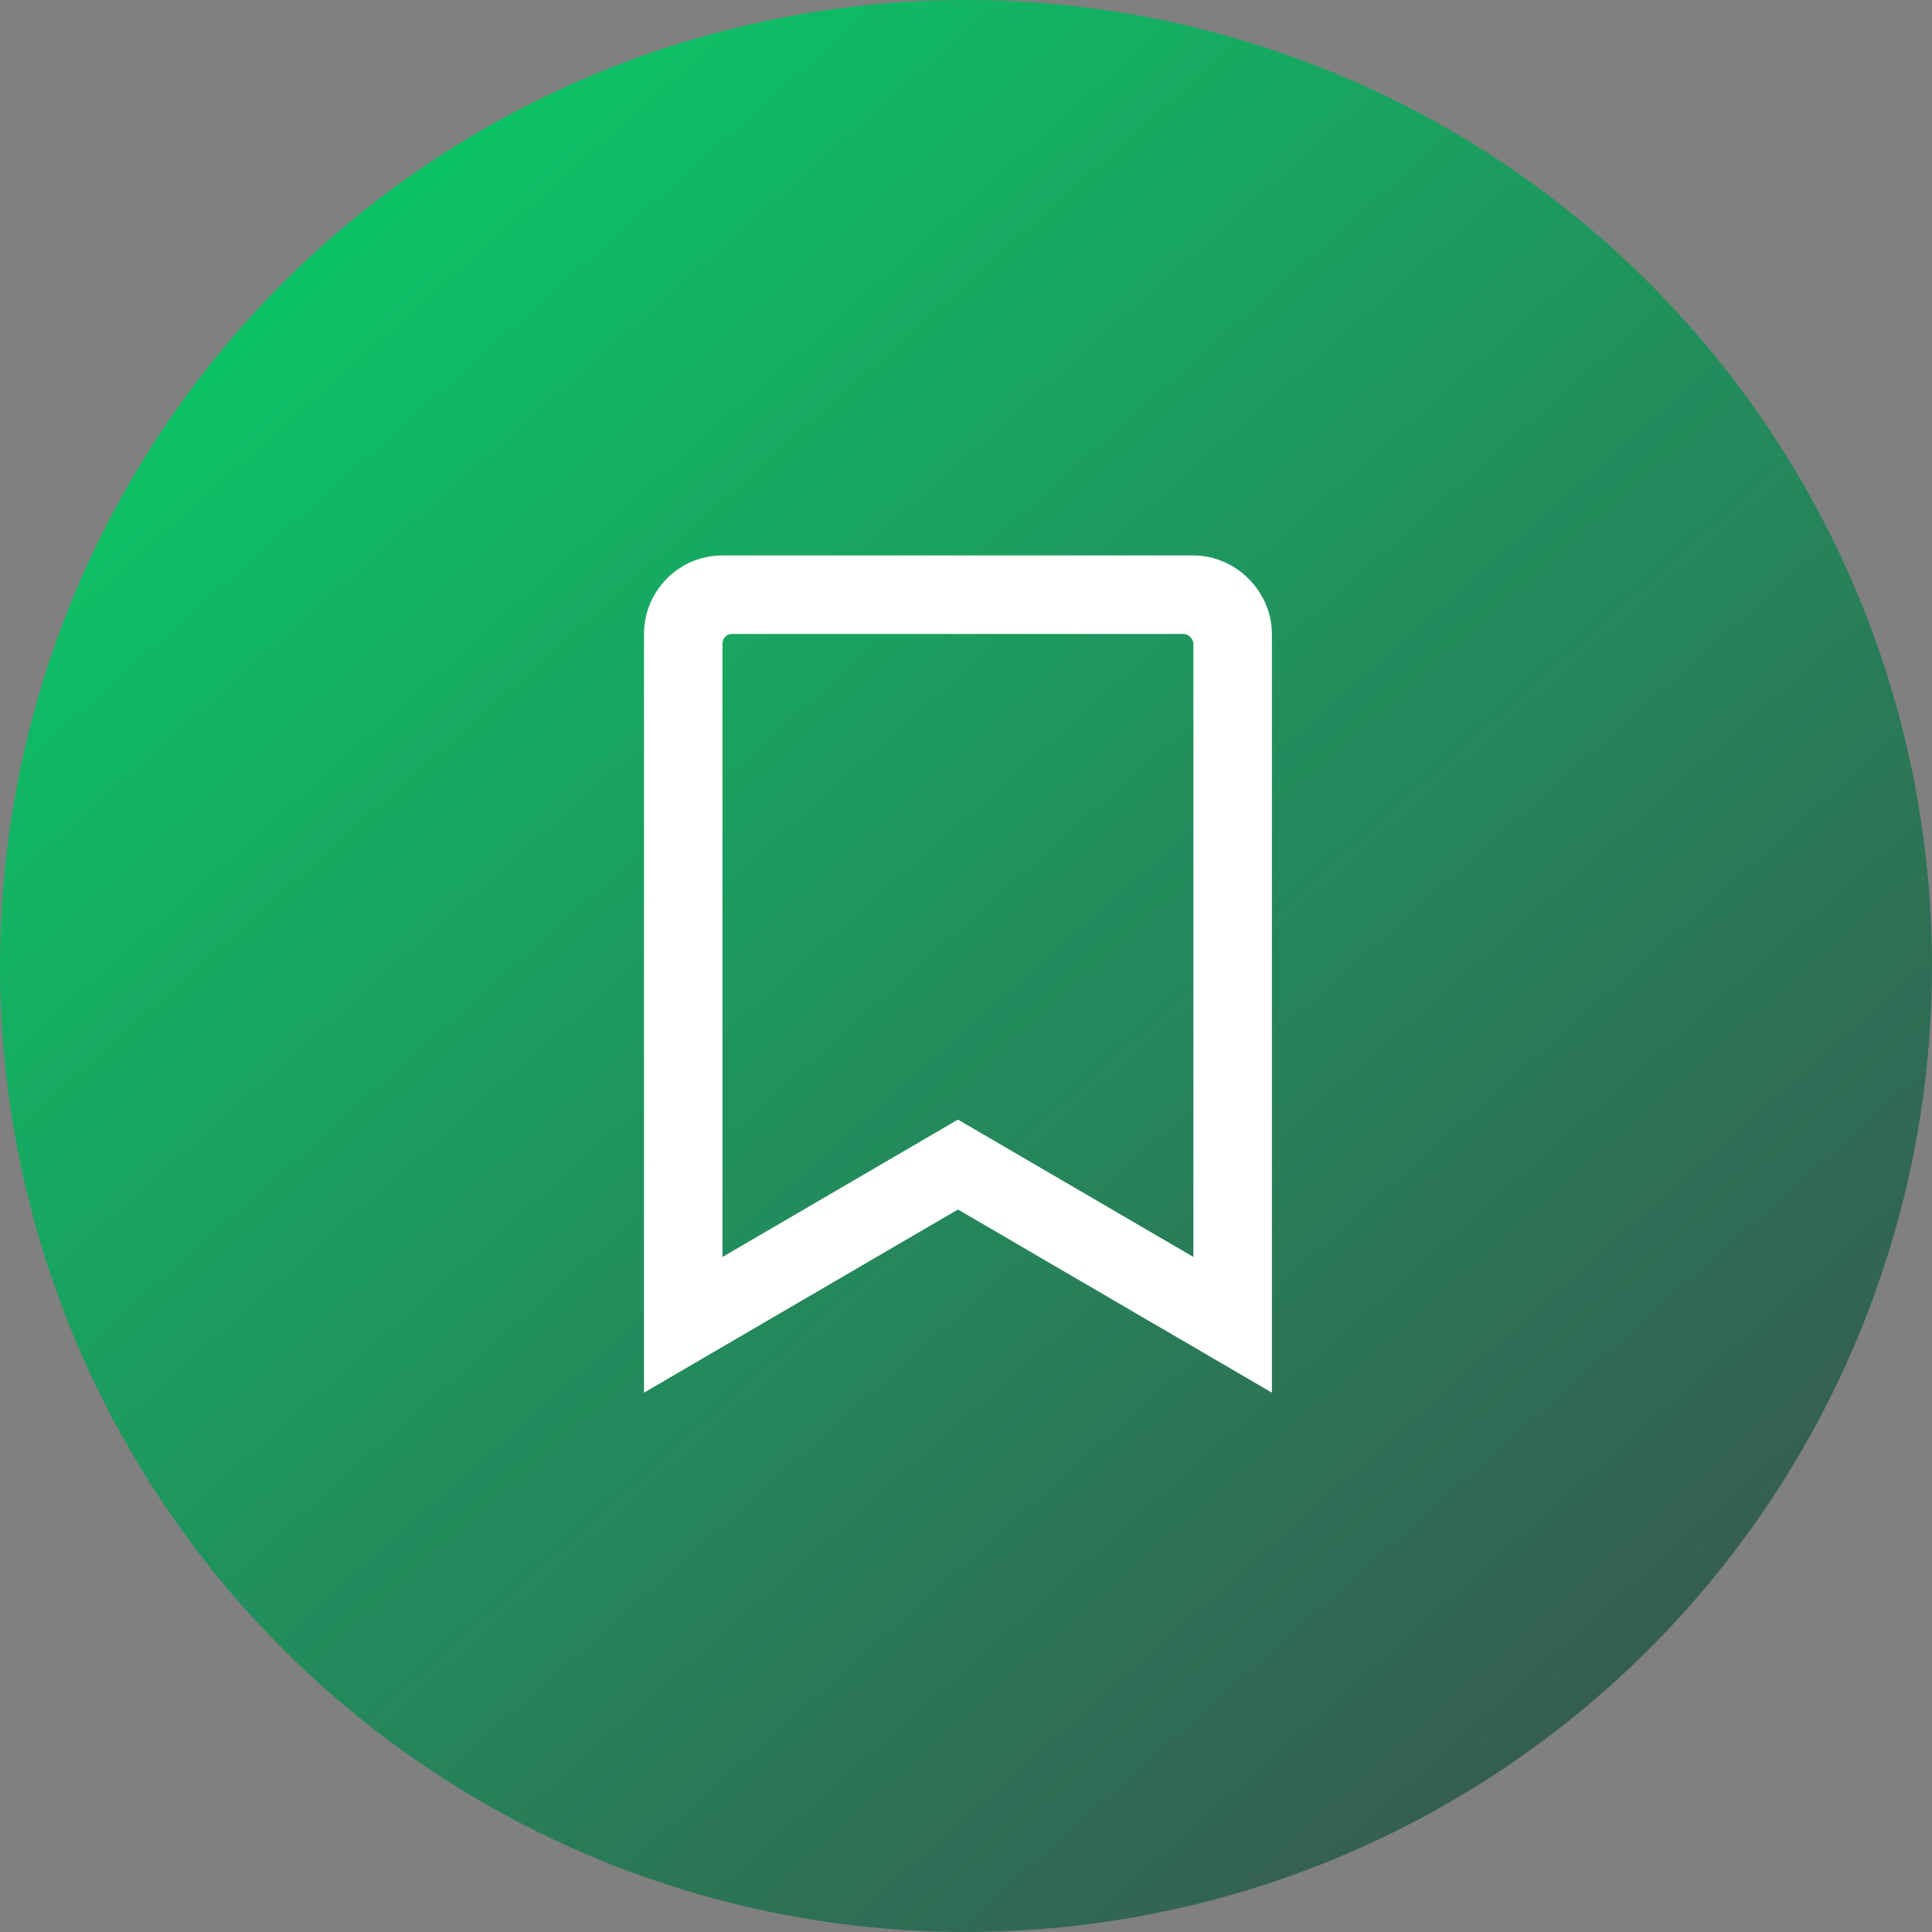 <svg width="30" height="30" viewBox="0 0 30 30" fill="none" xmlns="http://www.w3.org/2000/svg">
<rect x="0" y="0" width="30" height="30" fill="#808080" stroke="none"/>
<circle cx="15" cy="15" r="15" fill="url(#paint0_linear_2181_11670)"/>
<path d="M18.531 8.625H11.219C10.533 8.625 10 9.184 10 9.844V21.625L14.875 18.781L19.75 21.625V9.844C19.75 9.184 19.191 8.625 18.531 8.625ZM18.531 19.518L14.875 17.385L11.219 19.518V9.996C11.219 9.92 11.27 9.844 11.371 9.844H18.379C18.455 9.844 18.531 9.92 18.531 9.996V19.518Z" fill="white"/>
<defs>
<linearGradient id="paint0_linear_2181_11670" x1="0.003" y1="0.031" x2="28.64" y2="32.234" gradientUnits="userSpaceOnUse">
<stop stop-color="#04D76A"/>
<stop offset="1" stop-color="#3F464E"/>
</linearGradient>
</defs>
</svg>
